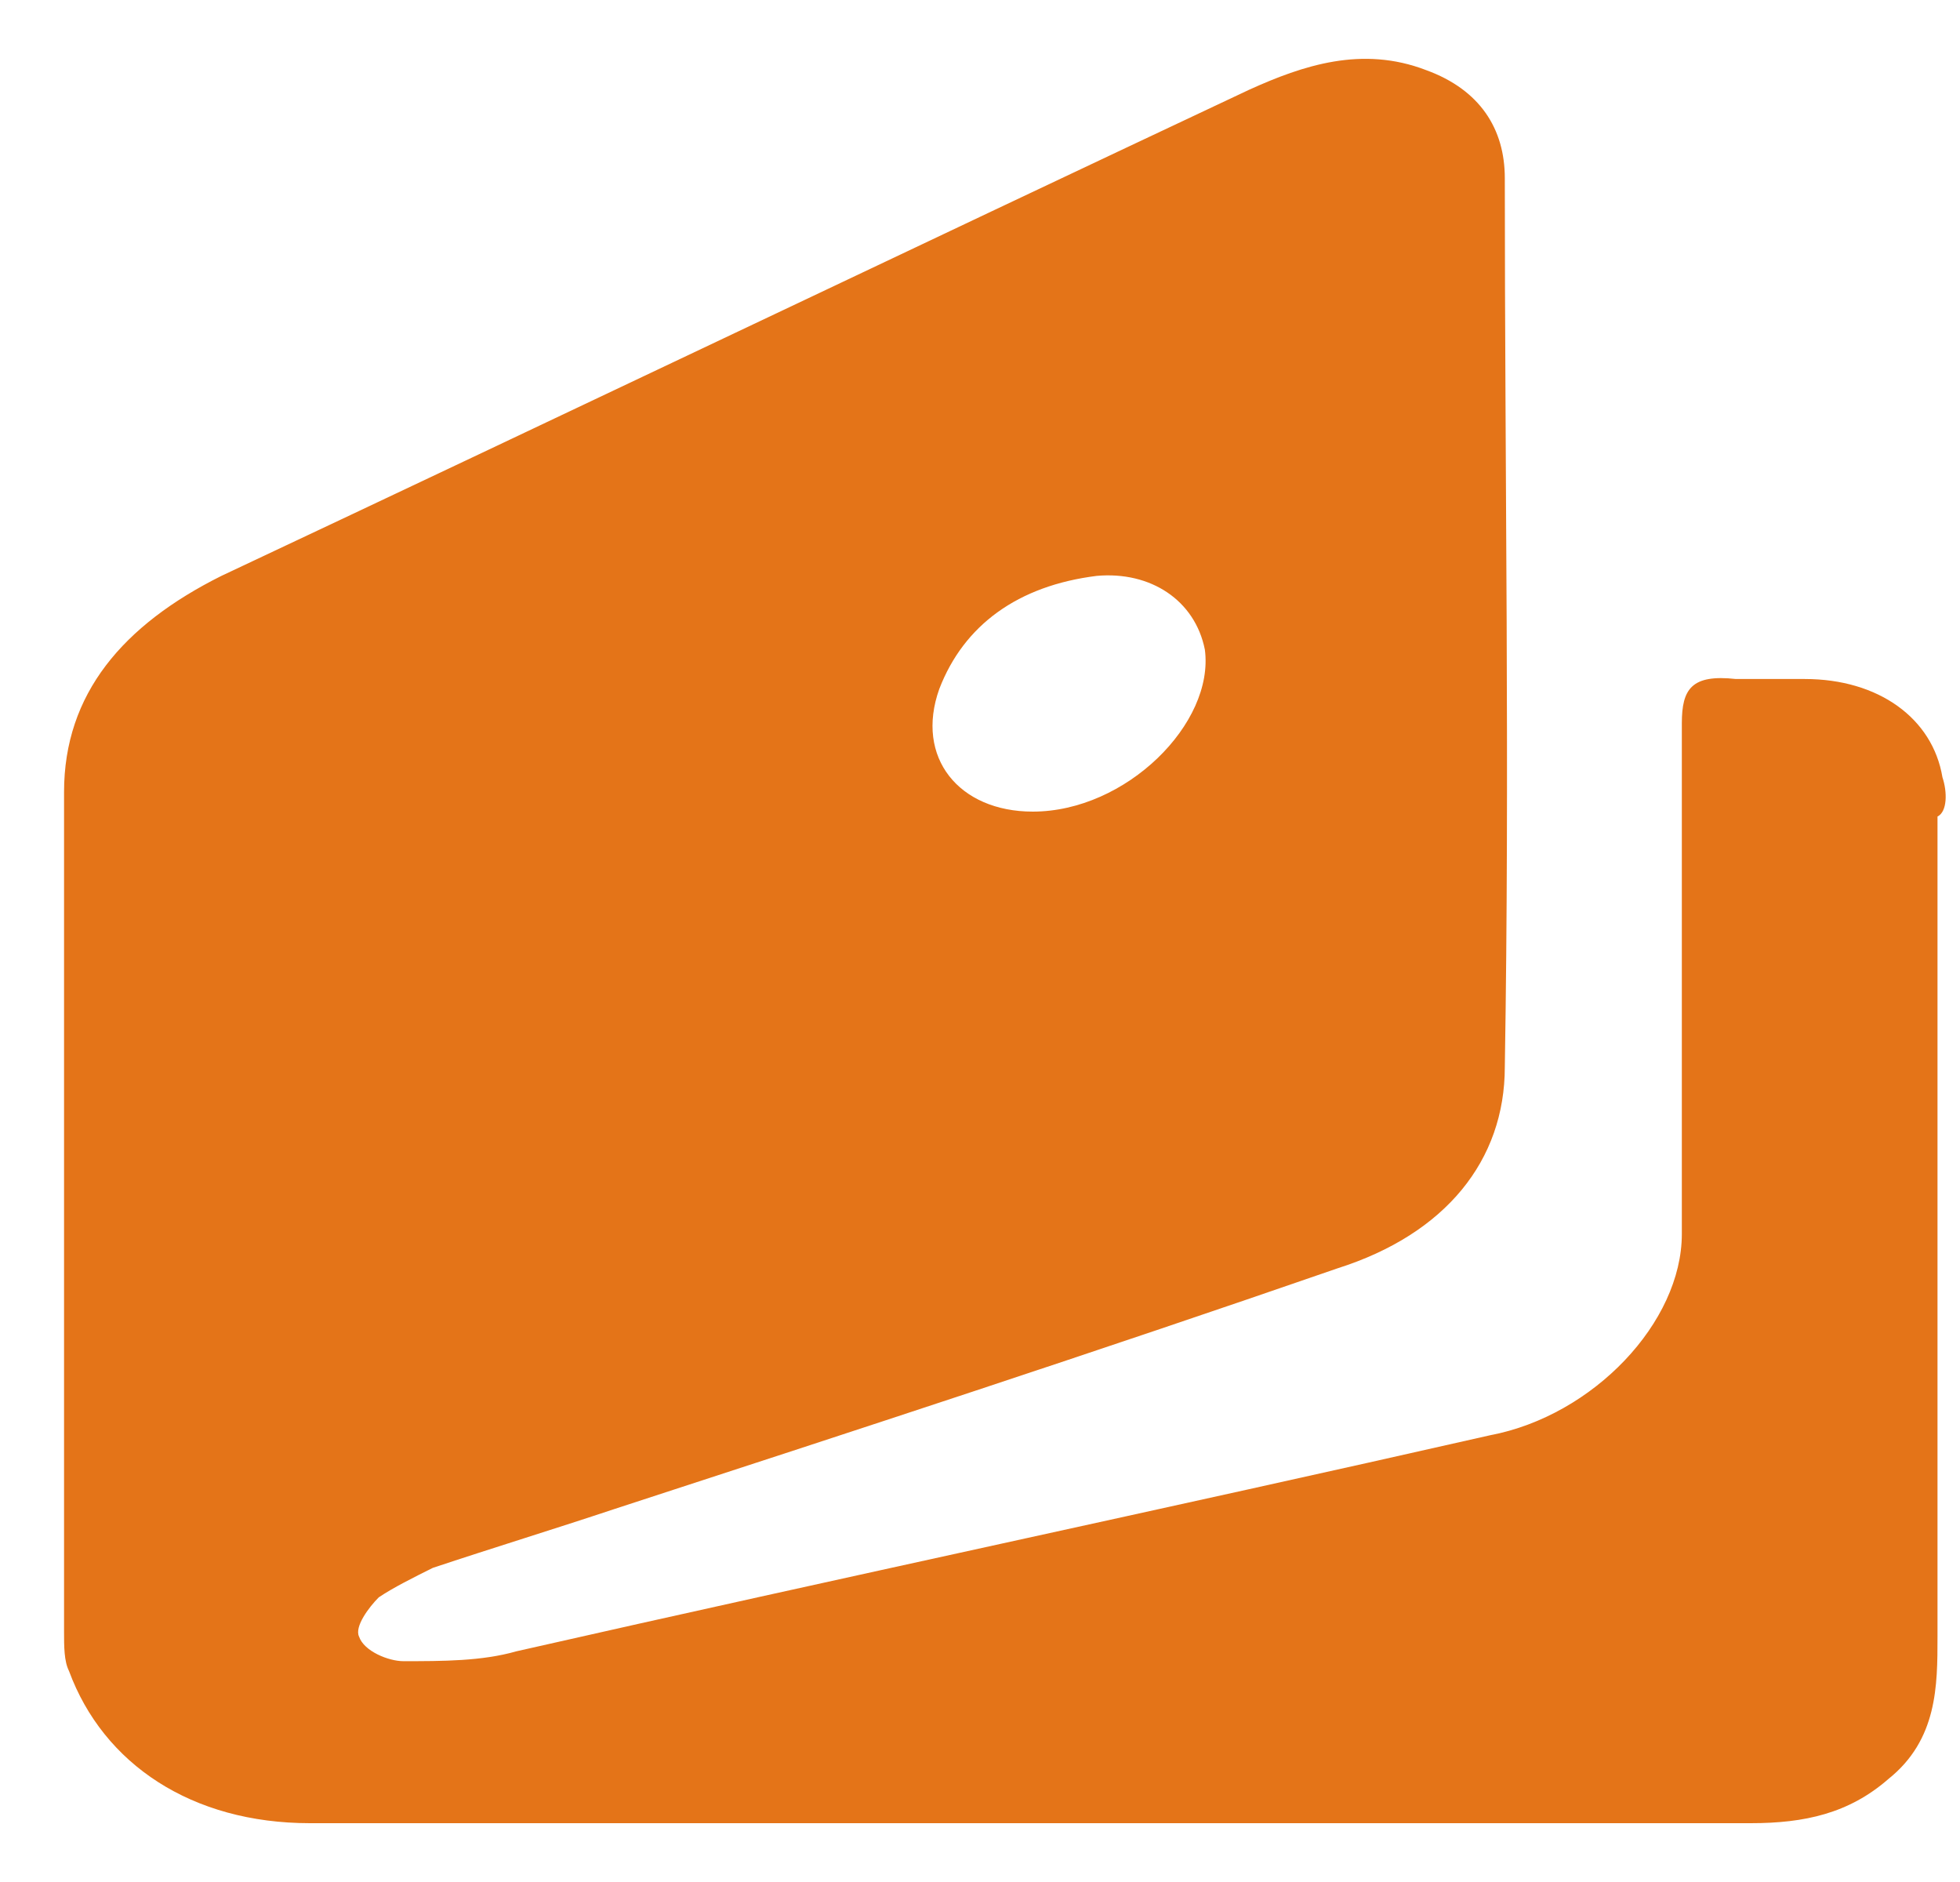 <svg width="25" height="24" viewBox="0 0 25 24" fill="none" xmlns="http://www.w3.org/2000/svg">
<path d="M24.776 9.912C24.651 9.16 23.961 8.659 23.02 8.659C22.706 8.659 22.455 8.659 22.142 8.659C21.577 8.597 21.452 8.785 21.452 9.223C21.452 11.415 21.452 13.544 21.452 15.736C21.452 16.863 20.323 18.053 19.006 18.303C14.866 19.242 10.727 20.119 6.587 21.058C6.148 21.184 5.646 21.184 5.145 21.184C4.957 21.184 4.643 21.058 4.58 20.871C4.518 20.745 4.706 20.495 4.831 20.37C5.019 20.244 5.27 20.119 5.521 19.994C6.274 19.743 7.089 19.493 7.842 19.242C10.915 18.241 13.988 17.238 17.061 16.174C18.441 15.736 19.194 14.796 19.194 13.606C19.257 9.849 19.194 6.029 19.194 2.272C19.194 1.646 18.88 1.145 18.19 0.894C17.375 0.581 16.622 0.832 15.932 1.145C11.542 3.211 7.214 5.278 2.824 7.344C1.57 7.97 0.817 8.847 0.817 10.1C0.817 13.669 0.817 17.238 0.817 20.808C0.817 20.996 0.817 21.184 0.88 21.309C1.319 22.499 2.448 23.25 3.953 23.25C7.026 23.25 10.1 23.25 13.173 23.25C16.246 23.25 19.257 23.25 22.33 23.25C23.02 23.25 23.584 23.125 24.086 22.687C24.713 22.186 24.713 21.497 24.713 20.871C24.713 17.364 24.713 13.919 24.713 10.413C24.839 10.35 24.839 10.1 24.776 9.912ZM11.981 8.785C12.295 7.97 12.985 7.469 13.988 7.344C14.678 7.282 15.243 7.657 15.368 8.284C15.493 9.223 14.364 10.35 13.173 10.35C12.232 10.35 11.668 9.661 11.981 8.785Z" fill="#E47418"/>
</svg>
